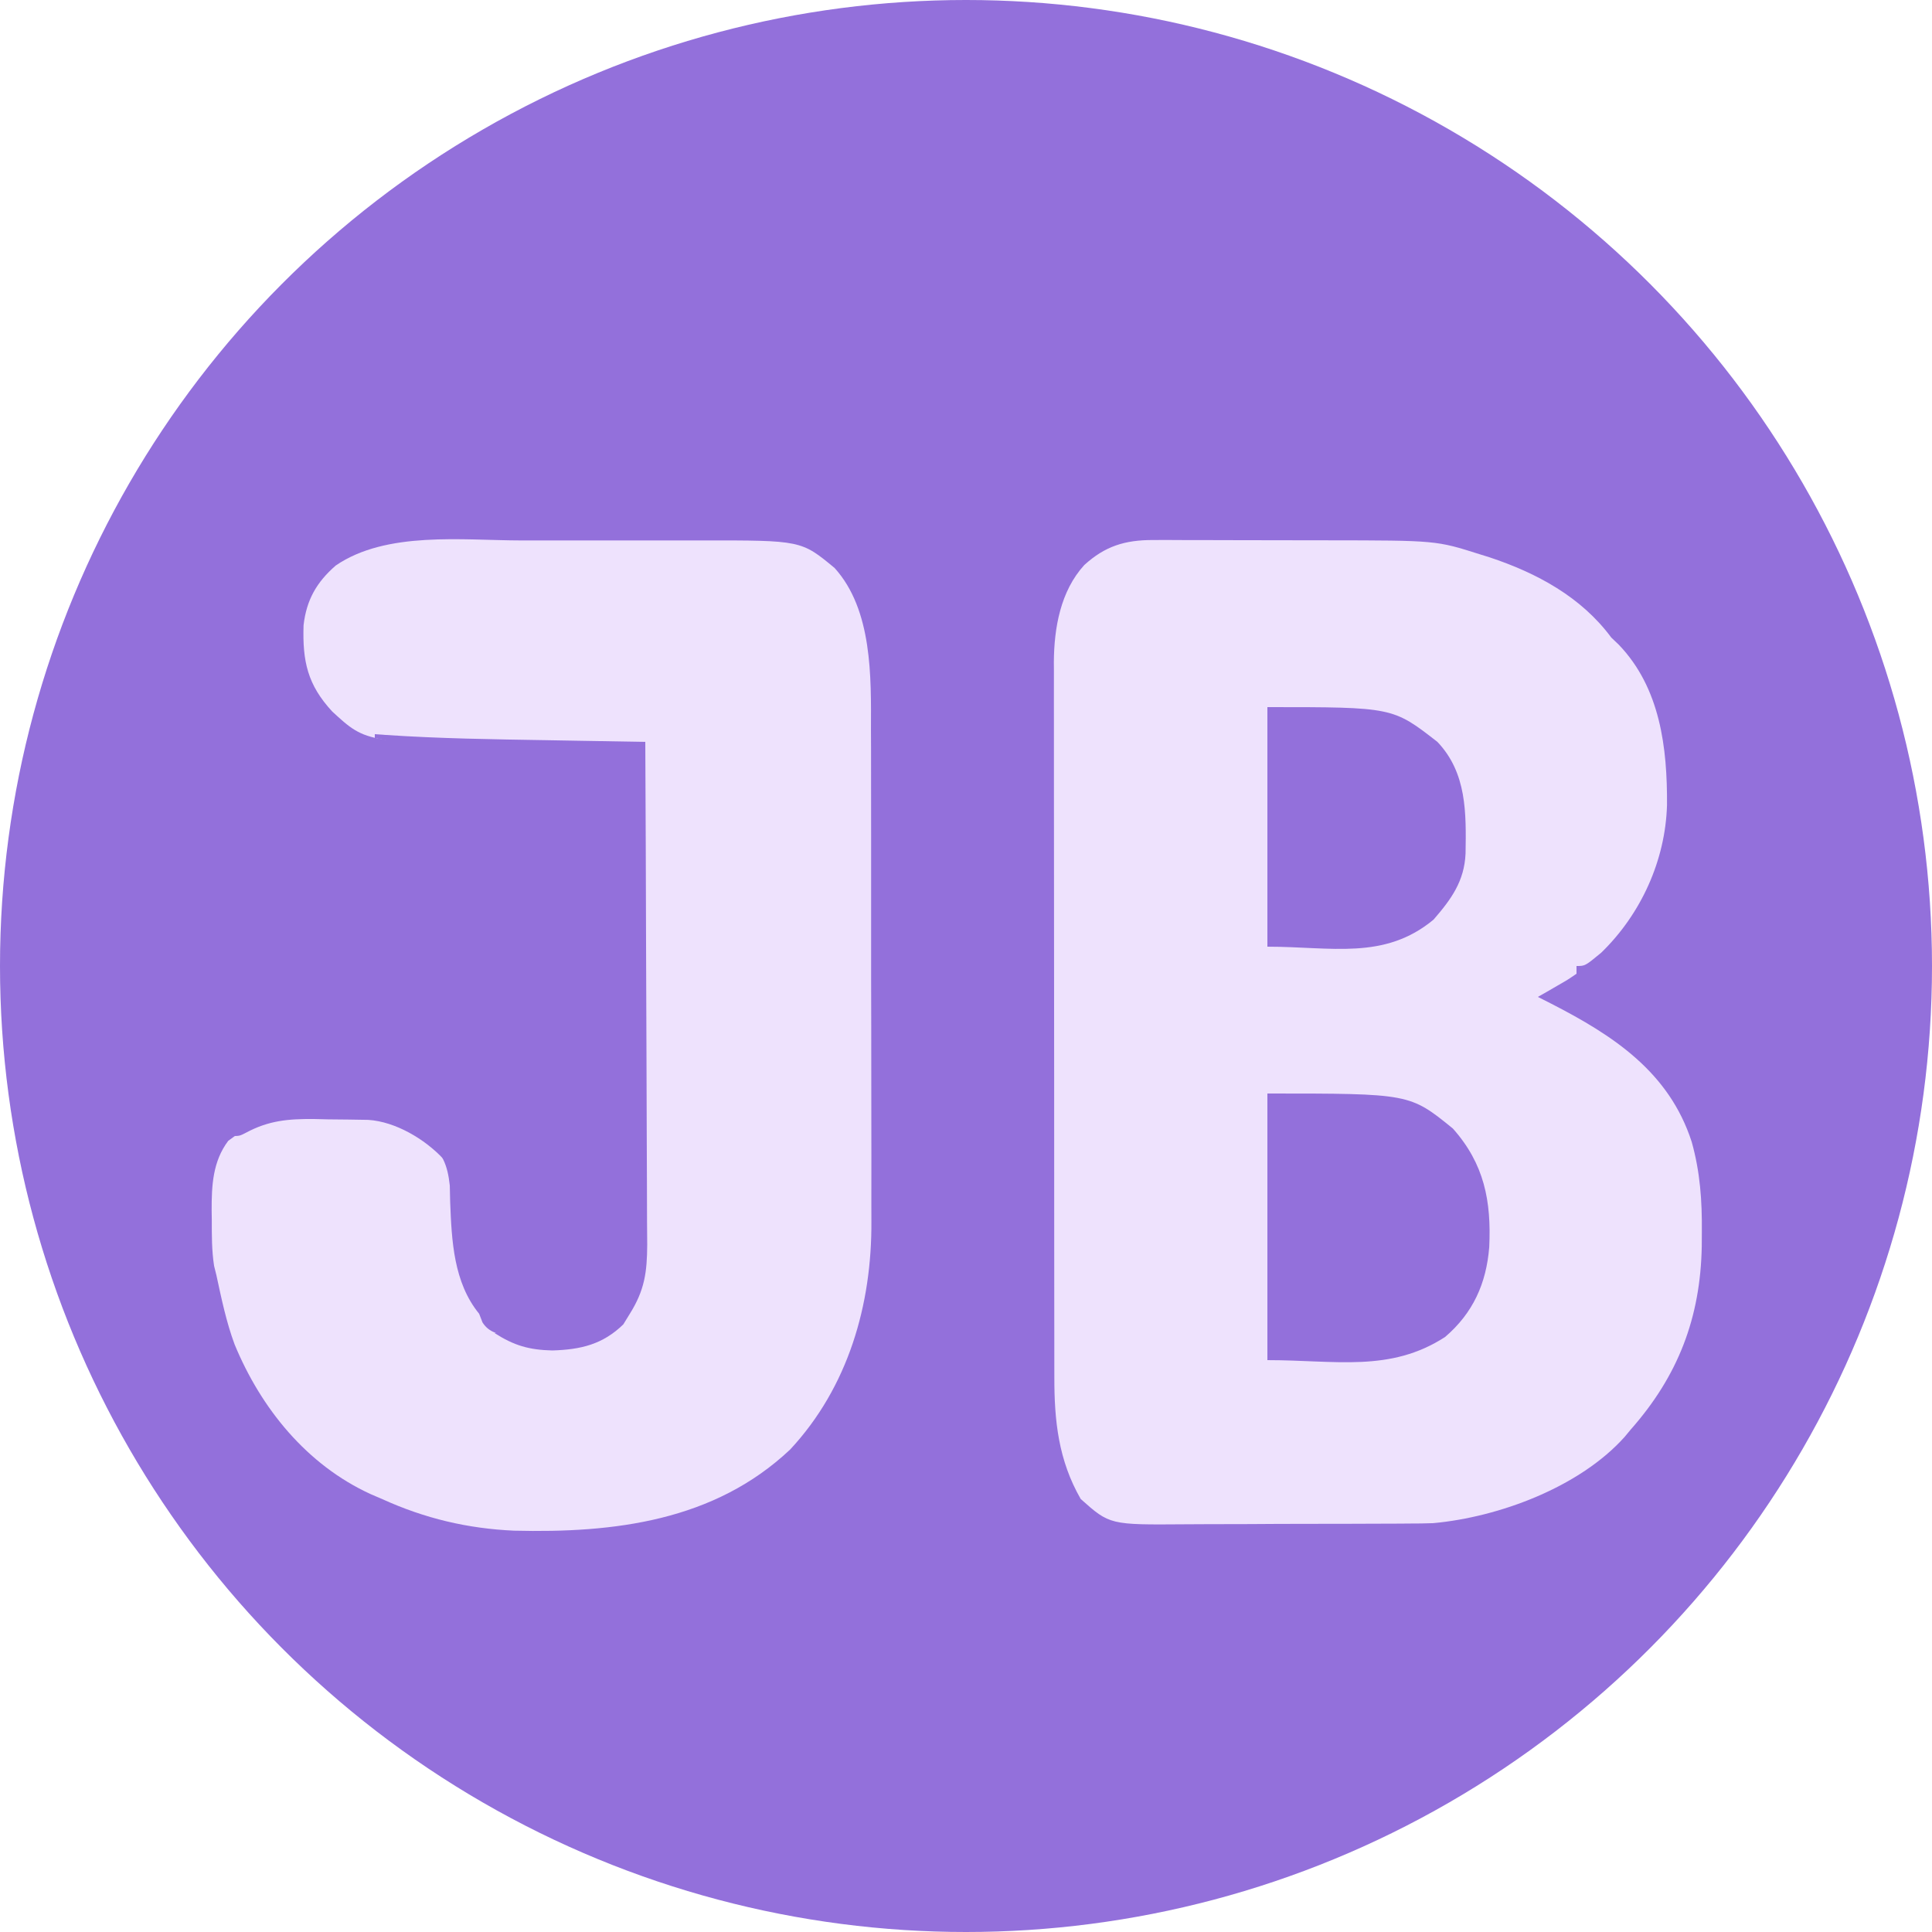 <?xml version="1.0" encoding="UTF-8"?>
<svg version="1.1" xmlns="http://www.w3.org/2000/svg" viewBox="0 0 500 500" width="1200" height="1200">

<circle cx="250" cy="250" r="250" fill="#9370DB"/>

<path d="M0 0 C1.249 -0.003 2.499 -0.006 3.786 -0.009 C5.14 -0.002 6.494 0.005 7.848 0.012 C9.259 0.014 10.669 0.014 12.079 0.014 C15.037 0.015 17.994 0.024 20.951 0.037 C24.693 0.054 28.435 0.058 32.178 0.057 C35.095 0.057 38.012 0.063 40.93 0.07 C42.306 0.073 43.683 0.075 45.06 0.076 C73.302 0.108 73.302 0.108 84.543 3.68 C85.372 3.938 86.2 4.195 87.054 4.46 C99.34 8.536 110.816 14.719 118.606 25.243 C119.248 25.855 119.89 26.468 120.551 27.098 C131.299 38.316 133.12 53.801 133.026 68.573 C132.623 82.852 126.322 96.798 115.973 106.825 C111.828 110.243 111.828 110.243 109.606 110.243 C109.606 110.903 109.606 111.563 109.606 112.243 C107.418 113.751 107.418 113.751 104.606 115.368 C103.678 115.907 102.75 116.446 101.793 117.001 C101.072 117.411 100.35 117.821 99.606 118.243 C100.729 118.811 101.852 119.38 103.008 119.966 C119.099 128.219 133.57 137.644 139.428 155.791 C141.604 163.592 142.113 170.982 142.043 179.055 C142.032 180.902 142.032 180.902 142.021 182.786 C141.686 201.261 135.901 216.344 123.606 230.243 C123.098 230.857 122.59 231.47 122.067 232.102 C110.462 245.076 89.6 252.876 72.508 254.434 C70.403 254.513 68.306 254.536 66.2 254.533 C65.413 254.54 64.626 254.547 63.816 254.554 C61.246 254.573 58.676 254.577 56.106 254.579 C54.302 254.585 52.498 254.592 50.694 254.599 C46.925 254.611 43.156 254.615 39.387 254.614 C34.576 254.613 29.765 254.641 24.953 254.675 C21.232 254.697 17.51 254.701 13.788 254.7 C12.015 254.703 10.242 254.711 8.469 254.727 C-11.191 254.883 -11.191 254.883 -18.707 248.18 C-24.471 238.146 -25.551 227.972 -25.528 216.628 C-25.53 215.81 -25.532 214.992 -25.535 214.149 C-25.541 211.435 -25.54 208.72 -25.539 206.005 C-25.542 204.047 -25.546 202.09 -25.549 200.133 C-25.558 194.836 -25.561 189.538 -25.561 184.241 C-25.562 180.928 -25.564 177.616 -25.567 174.303 C-25.576 162.738 -25.58 151.174 -25.579 139.609 C-25.579 128.841 -25.589 118.073 -25.605 107.304 C-25.618 98.046 -25.624 88.788 -25.623 79.53 C-25.623 74.006 -25.625 68.482 -25.636 62.959 C-25.646 57.765 -25.646 52.571 -25.639 47.377 C-25.638 45.474 -25.64 43.572 -25.646 41.67 C-25.654 39.066 -25.649 36.462 -25.641 33.857 C-25.646 33.112 -25.652 32.366 -25.657 31.597 C-25.599 22.73 -23.942 13.233 -17.789 6.481 C-12.426 1.592 -7.281 -0.009 0 0 Z " fill="#eee2fd" transform="translate(298.394,139.757)"/>
<path d="M0 0 C1.773 -0.001 3.546 -0.002 5.319 -0.003 C9.005 -0.004 12.691 -0.002 16.377 0.002 C21.081 0.008 25.784 0.005 30.488 -0.001 C34.137 -0.005 37.787 -0.004 41.436 -0.001 C43.17 -0 44.905 -0.001 46.639 -0.003 C72.484 -0.031 72.484 -0.031 81.133 7.133 C90.937 17.987 90.585 35.331 90.537 49.092 C90.543 50.613 90.55 52.135 90.558 53.656 C90.575 57.737 90.574 61.817 90.569 65.898 C90.566 69.327 90.572 72.756 90.578 76.185 C90.592 84.285 90.59 92.384 90.579 100.484 C90.567 108.792 90.581 117.1 90.608 125.408 C90.631 132.587 90.637 139.767 90.631 146.946 C90.628 151.214 90.63 155.481 90.647 159.749 C90.663 163.765 90.659 167.781 90.64 171.798 C90.636 173.256 90.639 174.715 90.65 176.174 C90.795 197.807 84.625 219.147 69.633 235.258 C49.98 253.792 24.093 256.909 -1.845 256.269 C-13.85 255.728 -24.912 253.107 -35.867 248.133 C-36.895 247.691 -37.922 247.249 -38.98 246.793 C-55.489 239.221 -67.321 224.614 -74.158 208.048 C-76.304 202.254 -77.567 196.161 -78.867 190.133 C-79.063 189.345 -79.259 188.558 -79.461 187.746 C-80.078 183.774 -80.052 179.834 -80.055 175.82 C-80.067 175.004 -80.079 174.187 -80.092 173.346 C-80.107 166.883 -79.804 160.716 -75.805 155.383 C-67.767 149.226 -60.314 148.501 -50.367 148.633 C-49.195 148.617 -48.024 148.602 -46.816 148.586 C-39.588 148.618 -34.162 149.541 -27.867 153.133 C-26.197 154.061 -26.197 154.061 -24.492 155.008 C-20.358 158.354 -19.022 161.682 -18.461 166.945 C-18.42 168.341 -18.389 169.737 -18.367 171.133 C-17.977 181.234 -17.489 192.016 -10.867 200.133 C-10.578 200.875 -10.29 201.618 -9.992 202.383 C-8.25 205.093 -5.885 205.288 -2.867 206.133 C-2.281 206.473 -1.694 206.813 -1.09 207.164 C5.135 209.877 13.975 209.01 20.195 206.57 C26.14 203.454 28.986 198.309 31.133 192.133 C31.44 189.283 31.44 189.283 31.411 186.217 C31.422 185.032 31.434 183.847 31.445 182.626 C31.447 181.335 31.449 180.044 31.452 178.714 C31.461 177.334 31.471 175.954 31.482 174.574 C31.509 170.834 31.525 167.095 31.538 163.356 C31.553 159.445 31.58 155.535 31.606 151.624 C31.652 144.223 31.689 136.821 31.722 129.419 C31.76 120.991 31.81 112.563 31.86 104.135 C31.964 86.801 32.053 69.467 32.133 52.133 C31.507 52.137 30.88 52.142 30.235 52.146 C23.631 52.191 17.027 52.221 10.423 52.243 C7.968 52.253 5.514 52.266 3.059 52.284 C-39.878 52.581 -39.878 52.581 -48.887 44.27 C-55.273 37.363 -56.605 31.287 -56.305 21.941 C-55.553 15.397 -52.926 10.788 -47.969 6.484 C-34.874 -2.47 -15.192 -0.021 0 0 Z " fill="#eee2fd" transform="translate(134.867,139.867)"/>
<path d="M0 0 C36.846 0 36.846 0 48 9.062 C56.138 18.204 57.971 27.842 57.414 39.715 C56.674 49.134 53.23 56.797 46 63 C31.761 72.226 17.728 69 0 69 C0 46.23 0 23.46 0 0 Z " fill="#9370DB" transform="translate(328,283)"/>
<path d="M0 0 C32.448 0 32.448 0 44 9 C51.643 17.035 51.453 27.448 51.285 37.914 C50.964 45.05 47.609 49.687 43 55 C30.277 65.558 16.56 62 0 62 C0 41.54 0 21.08 0 0 Z " fill="#9370DB" transform="translate(328,183)"/>
<path d="M0 0 C0.907 0.066 1.815 0.131 2.75 0.199 C16.675 1.142 30.61 1.333 44.562 1.562 C47.038 1.606 49.514 1.649 51.99 1.693 C57.993 1.799 63.997 1.901 70 2 C70.094 20.116 70.164 38.231 70.207 56.347 C70.228 64.759 70.256 73.17 70.302 81.582 C70.342 88.916 70.367 96.249 70.376 103.583 C70.382 107.464 70.394 111.345 70.423 115.227 C70.45 118.884 70.458 122.541 70.452 126.199 C70.454 128.173 70.476 130.146 70.498 132.12 C70.465 139.263 69.815 143.917 66 150 C65.443 150.907 64.886 151.815 64.312 152.75 C58.962 157.956 53.298 159.271 45.938 159.5 C39.895 159.343 36.064 158.241 31 155 C34.049 154.054 34.968 153.99 38.188 154.938 C45.164 156.882 51.914 156.031 59 155 C59 154.34 59 153.68 59 153 C59.99 153 60.98 153 62 153 C62.103 152.216 62.206 151.433 62.312 150.625 C63 148 63 148 66 146 C69.906 132.785 68.26 117.433 68.203 103.834 C68.19 100.315 68.189 96.795 68.187 93.276 C68.181 86.636 68.164 79.996 68.144 73.356 C68.122 65.786 68.111 58.217 68.101 50.647 C68.08 35.098 68.045 19.549 68 4 C67.31 3.992 66.621 3.984 65.91 3.975 C59.365 3.897 52.819 3.81 46.274 3.712 C42.911 3.663 39.547 3.617 36.183 3.578 C32.303 3.532 28.423 3.474 24.543 3.414 C23.353 3.403 22.163 3.391 20.937 3.379 C13.766 3.254 7.008 2.536 0 1 C0 0.67 0 0.34 0 0 Z " fill="#9370DB" transform="translate(97,190)"/>

<path d="M0 0 C1.921 -0.004 1.921 -0.004 3.882 -0.008 C14.049 0.22 20.97 2.086 28.75 8.75 C28.75 9.41 28.75 10.07 28.75 10.75 C29.41 10.75 30.07 10.75 30.75 10.75 C30.75 12.4 30.75 14.05 30.75 15.75 C30.317 15.049 29.884 14.348 29.438 13.625 C24.701 8.558 17.128 4.04 10.074 3.573 C6.591 3.506 3.109 3.465 -0.375 3.438 C-1.574 3.408 -2.773 3.379 -4.008 3.35 C-10.634 3.302 -15.685 3.727 -21.574 6.886 C-23.25 7.75 -23.25 7.75 -25.25 7.75 C-24.25 4.75 -24.25 4.75 -22.466 3.608 C-14.991 0.481 -8.051 -0.017 0 0 Z " fill="#9370DB" transform="translate(85.25,286.25)"/>
</svg>
